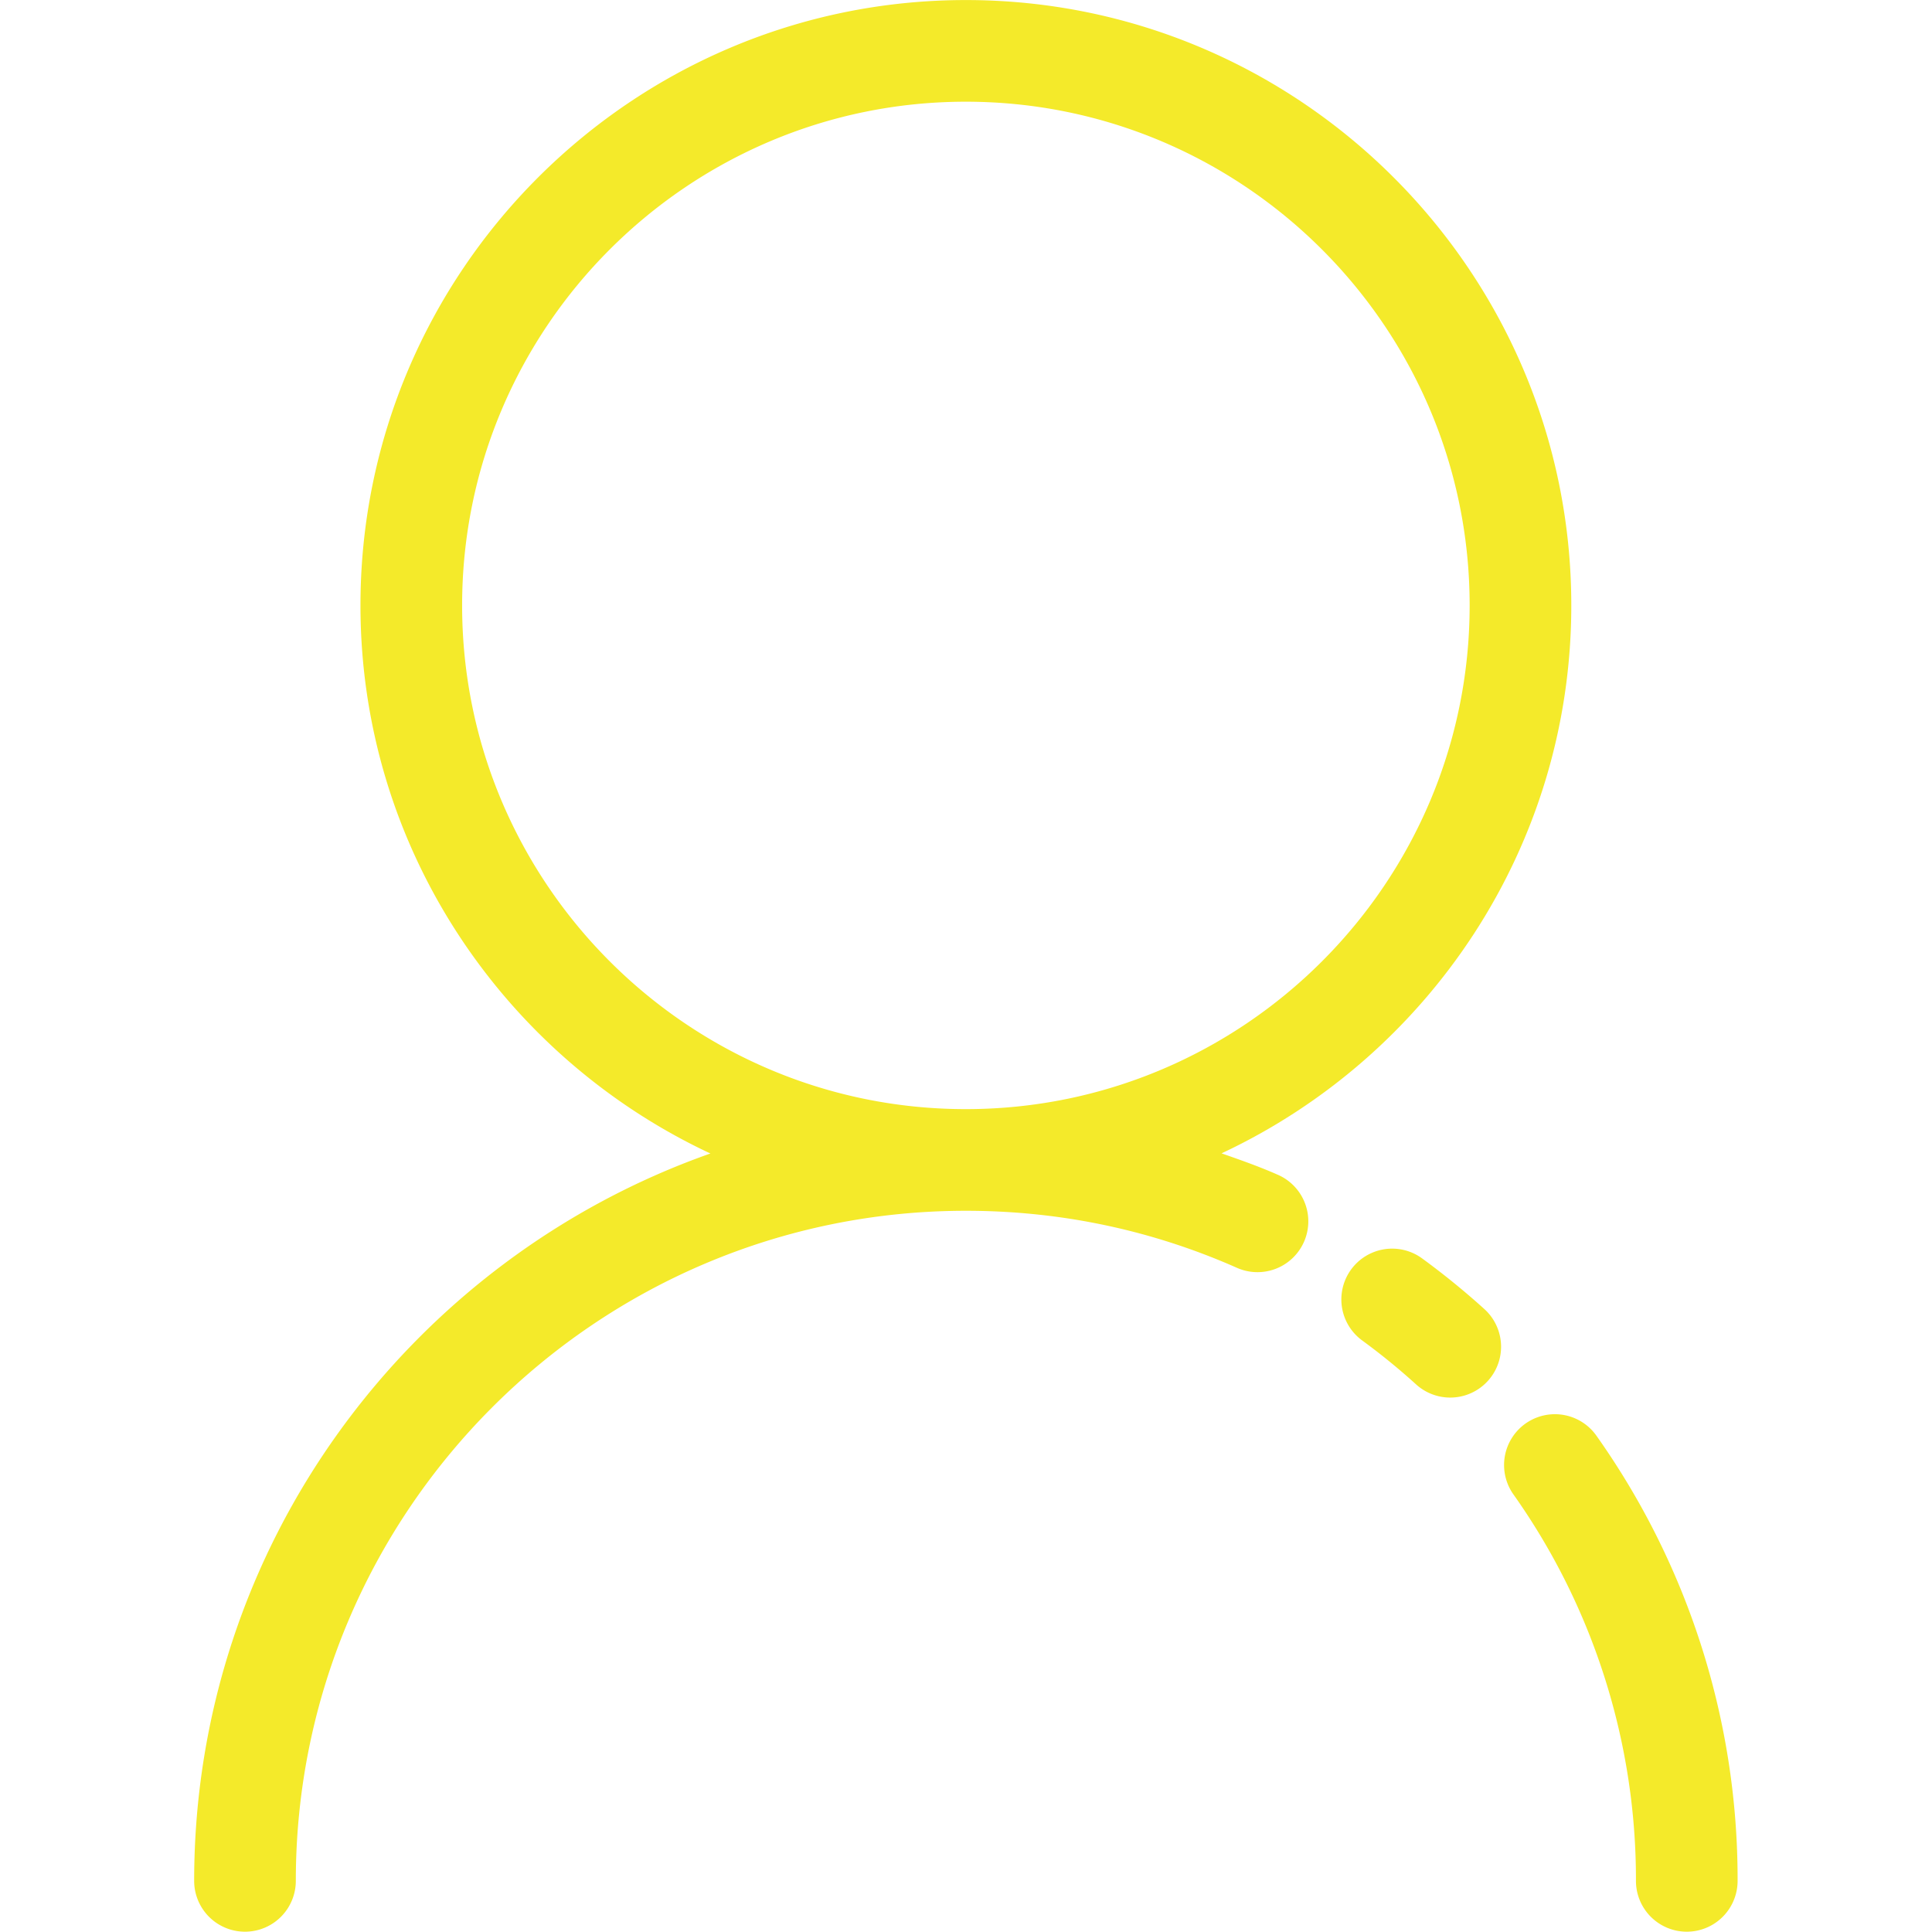 <?xml version="1.0" standalone="no"?><!DOCTYPE svg PUBLIC "-//W3C//DTD SVG 1.1//EN" "http://www.w3.org/Graphics/SVG/1.1/DTD/svg11.dtd"><svg t="1581785975801" class="icon" viewBox="0 0 1024 1024" version="1.1" xmlns="http://www.w3.org/2000/svg" p-id="11862" xmlns:xlink="http://www.w3.org/1999/xlink" width="200" height="200"><defs><style type="text/css"></style></defs><path d="M846.128 760.942a26.939 26.939 0 0 0-43.991 31.114 353.061 353.061 0 0 1 64.95 204.843 26.939 26.939 0 1 0 53.878 0 406.346 406.346 0 0 0-74.836-235.957zM753.781 667.006a26.912 26.912 0 1 0-31.815 43.452c9.994 7.3 19.611 15.167 28.555 23.275a26.939 26.939 0 0 0 36.26-39.87 410.71 410.71 0 0 0-33-26.858zM676.871 622.476c-9.644-4.256-19.531-7.705-29.417-11.18 109.318-51.211 185.366-161.983 185.366-290.428C832.82 143.961 688.858 0.027 511.924 0.027 334.99 0.027 191.055 143.961 191.055 320.869c0 128.525 76.129 239.325 185.474 290.509C217.455 667.437 102.911 818.861 102.911 996.9a26.939 26.939 0 1 0 53.878 0c0-195.846 159.316-355.162 355.135-355.162 49.837 0 98.031 10.102 143.234 30.037a26.939 26.939 0 1 0 21.713-49.298zM244.933 320.869c0-147.194 119.77-266.964 266.964-266.964 147.248 0 267.045 119.77 267.045 266.964 0 147.221-119.77 266.991-267.045 266.991-147.194 0-266.964-119.77-266.964-266.991z" fill="#f4ea2a" p-id="11863"></path></svg>
